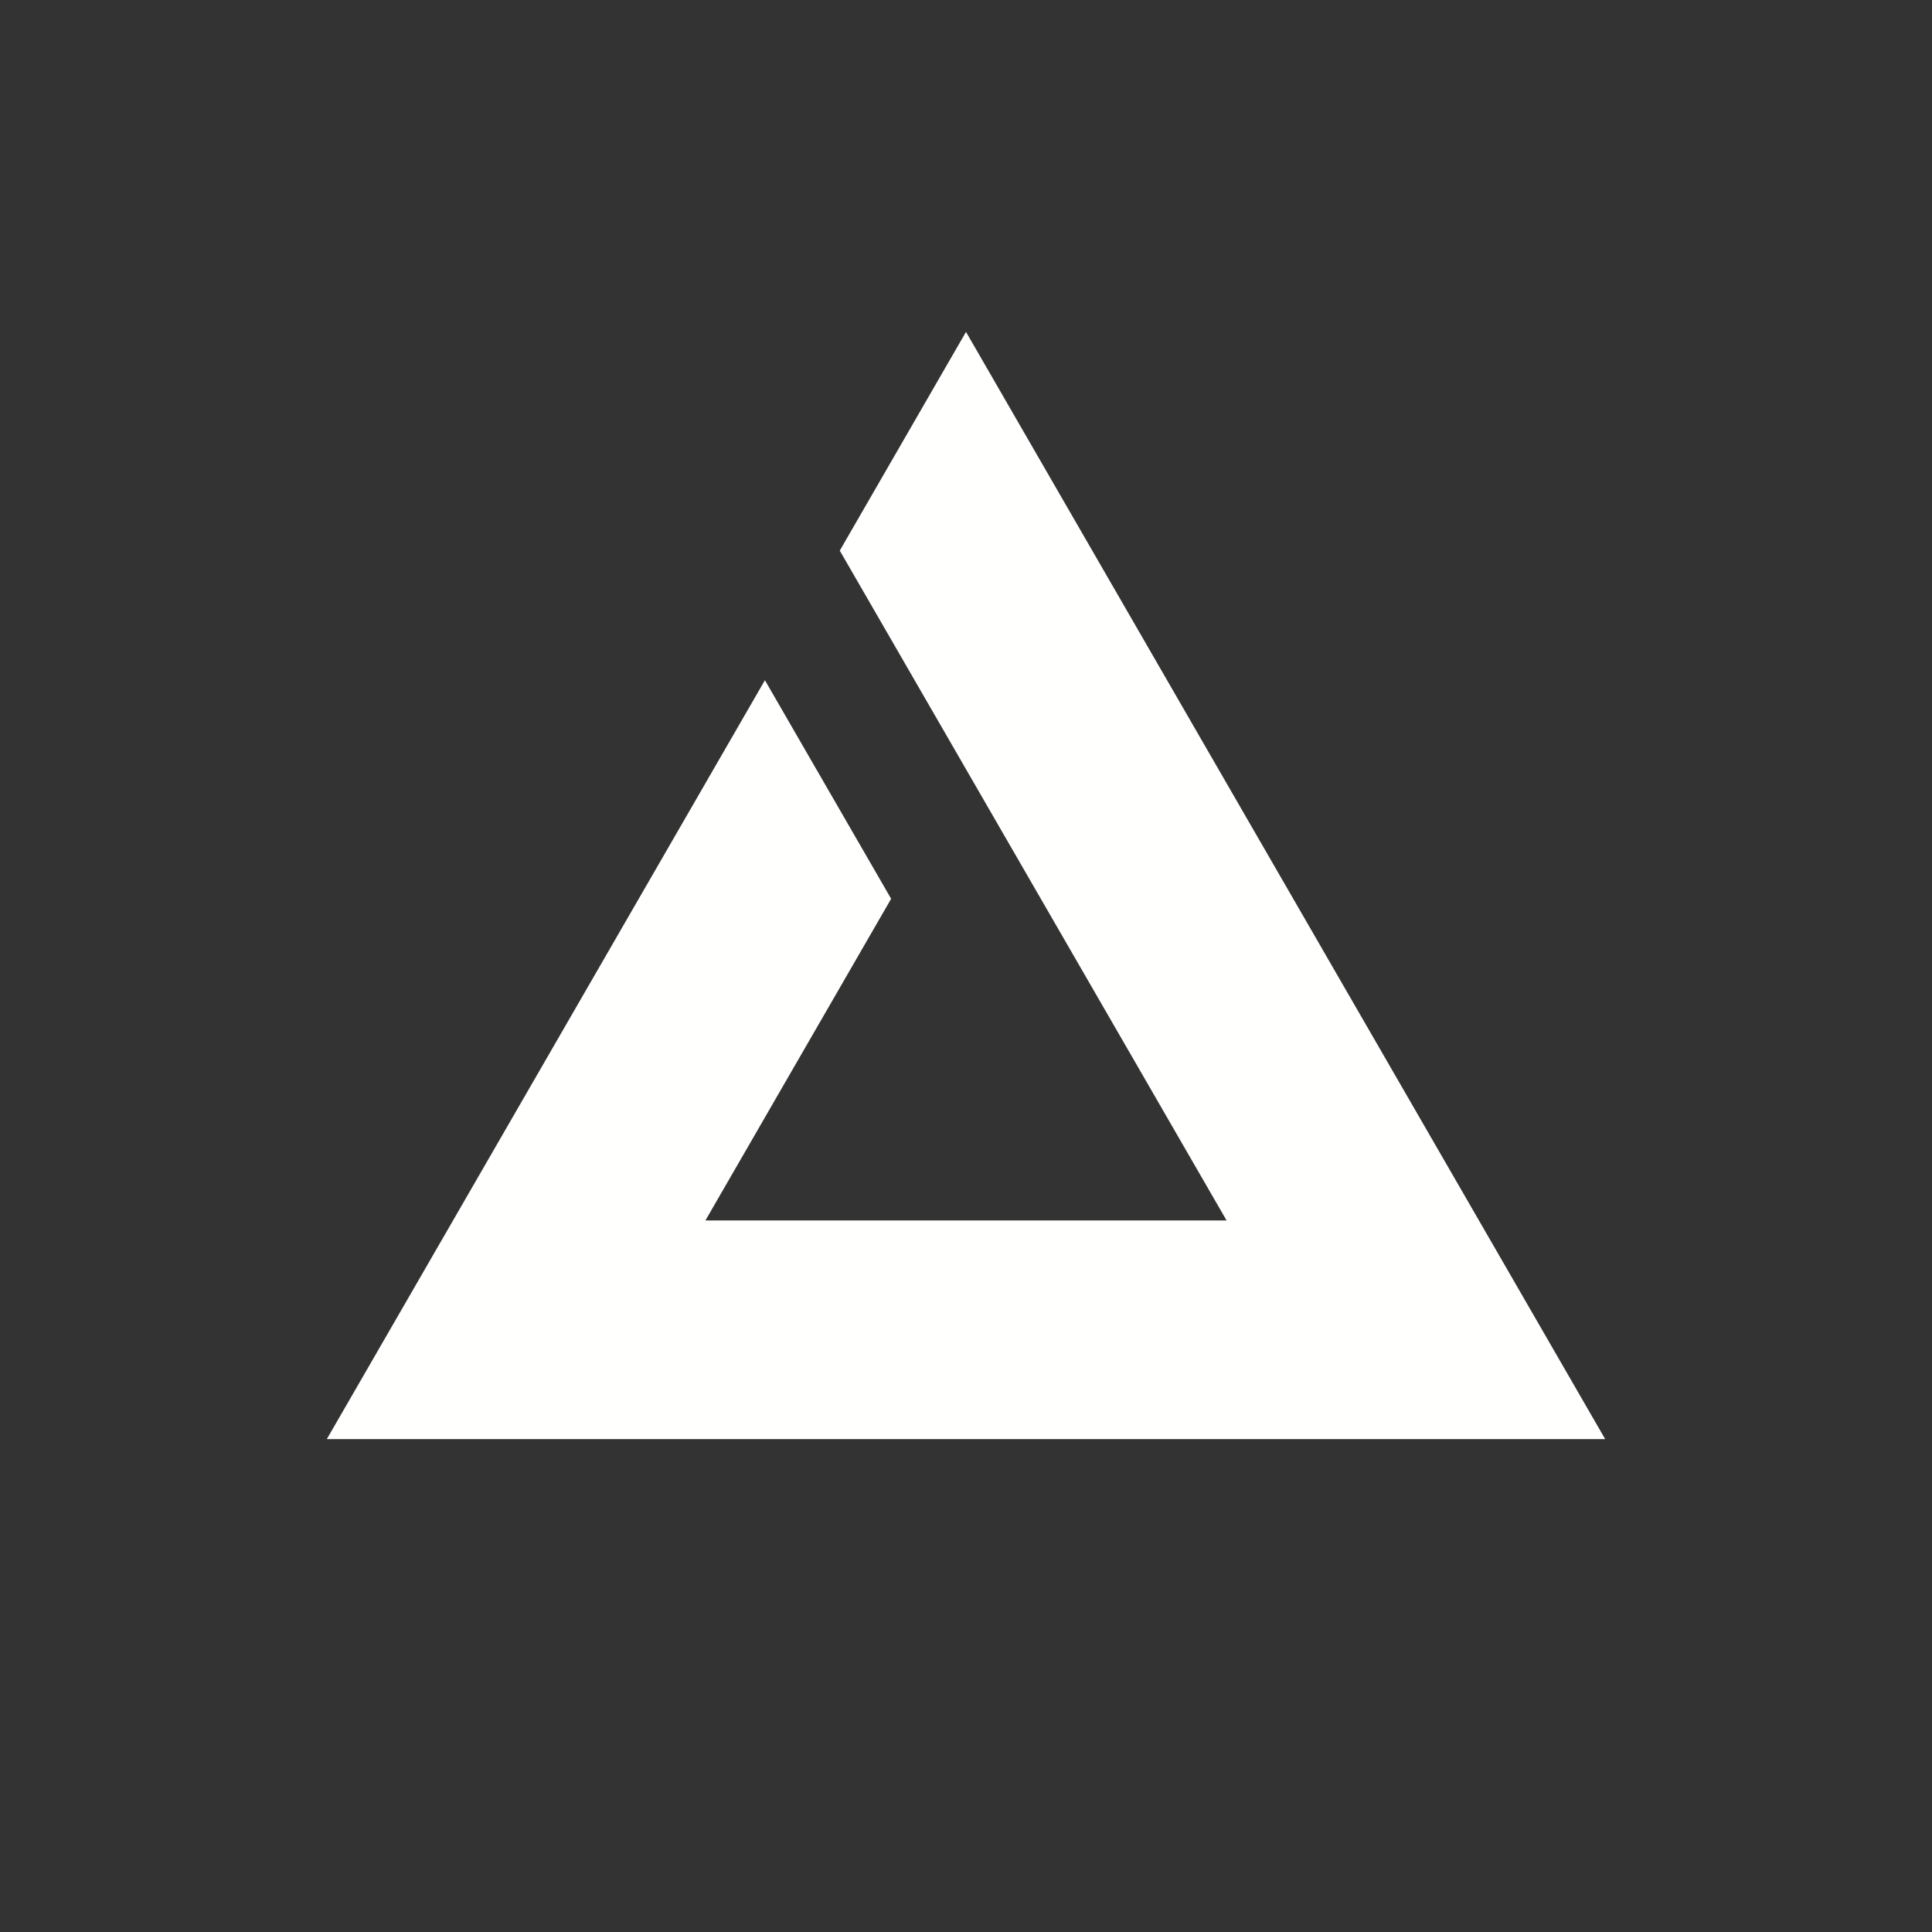 <svg xmlns="http://www.w3.org/2000/svg" width="24" height="24" fill="none" viewBox="0 0 24 24">
    <rect x="0" y="0" width="24" height="24" fill="#333333" stroke="none"/>
    <path fill="#fffffe" fill-rule="evenodd" d="M15.237 15.161H8.763l2.307-3.996L9.502 8.45 4.06 17.877h15.88L12 4.123 10.432 6.84z" clip-rule="evenodd"/>
</svg>
